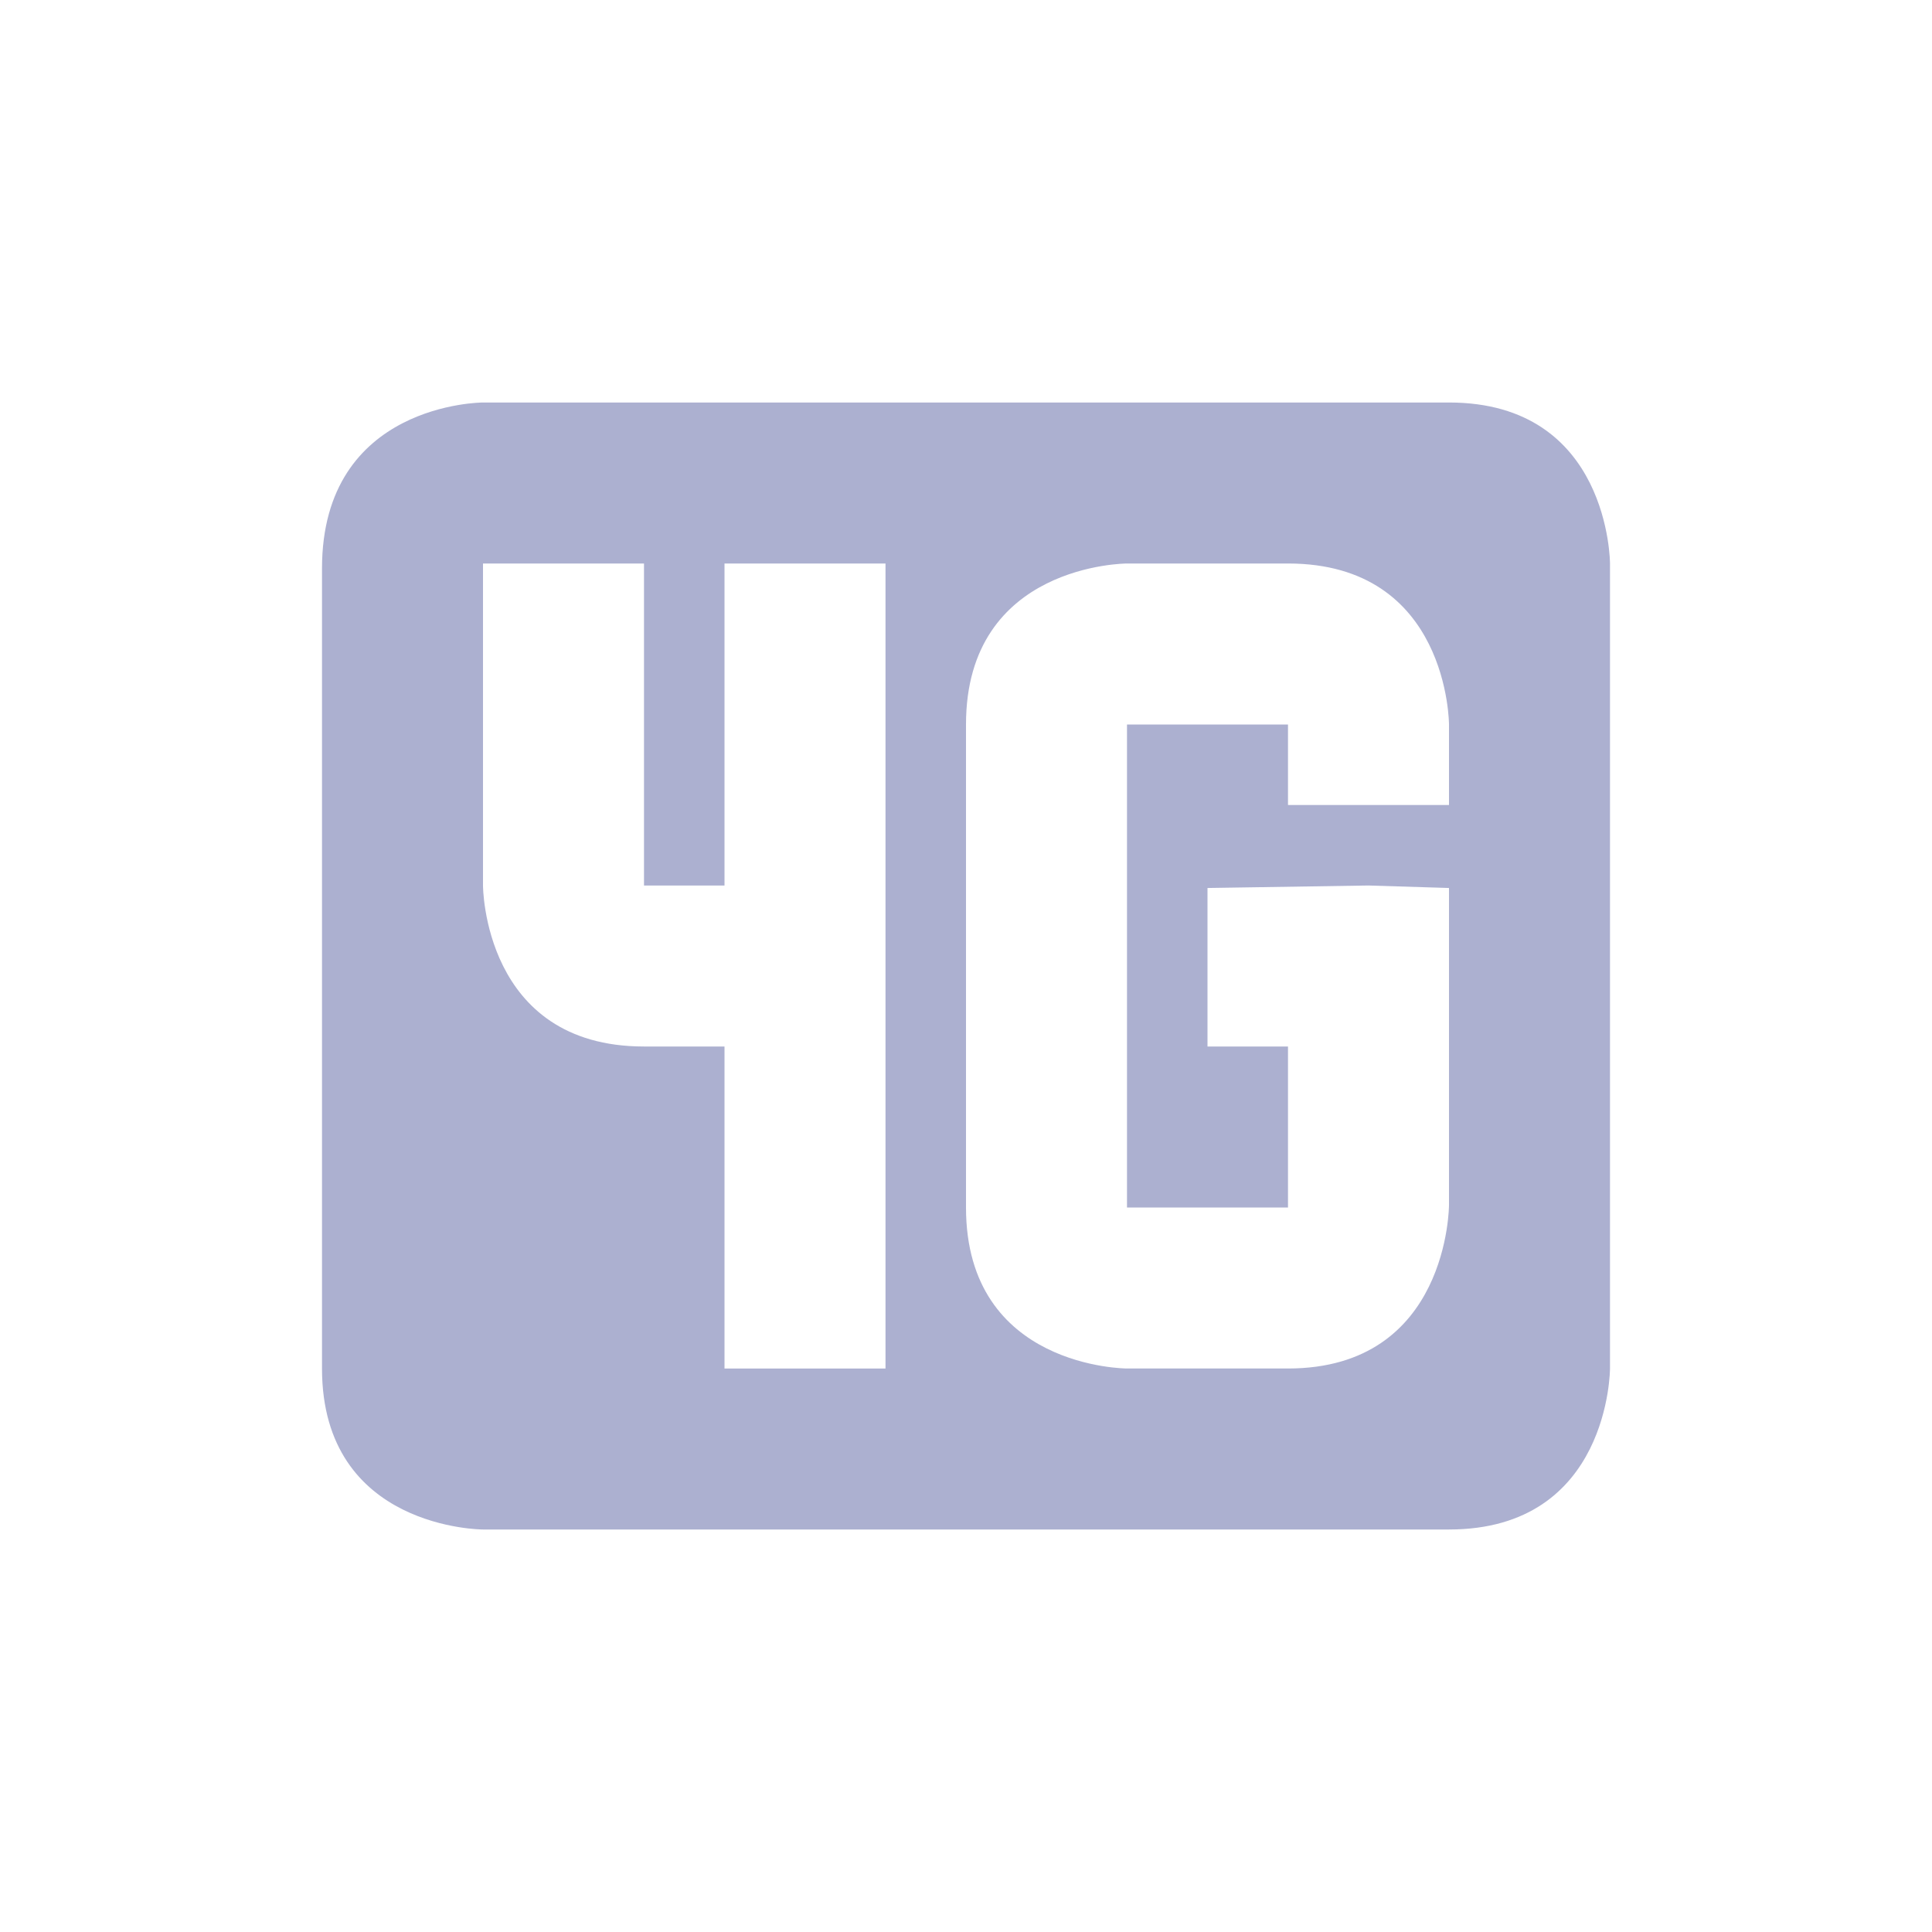<svg xmlns="http://www.w3.org/2000/svg" width="24" height="24" version="1.1">
 <defs>
  <style id="current-color-scheme" type="text/css">
   .ColorScheme-Text { color:#acb0d0; } .ColorScheme-Highlight { color:#4285f4; } .ColorScheme-NeutralText { color:#ff9800; } .ColorScheme-PositiveText { color:#4caf50; } .ColorScheme-NegativeText { color:#f44336; }
  </style>
 </defs>
 <g transform="translate(-296 -524.36)">
  <path style="fill:currentColor" class="ColorScheme-Text" d="m302 529.36s-2 0-2 2.062v9.938c-0 2 2 2 2 2h12c2 0 2-2 2-2v-10s0-2-2-2zm0 2h2v4h1v-4h2v10h-2v-4h-1c-2 0-2-2-2-2zm8 0h2c2 0 2 2 2 2v1h-2v-1h-2v6h2v-2h-1v-1.969l2-0.031 1 0.031v3.938c0 0 0 2.031-2 2.031h-2s-2 0-2-2v-6c0-2 2-2 2-2z"/>
 </g>
</svg>
